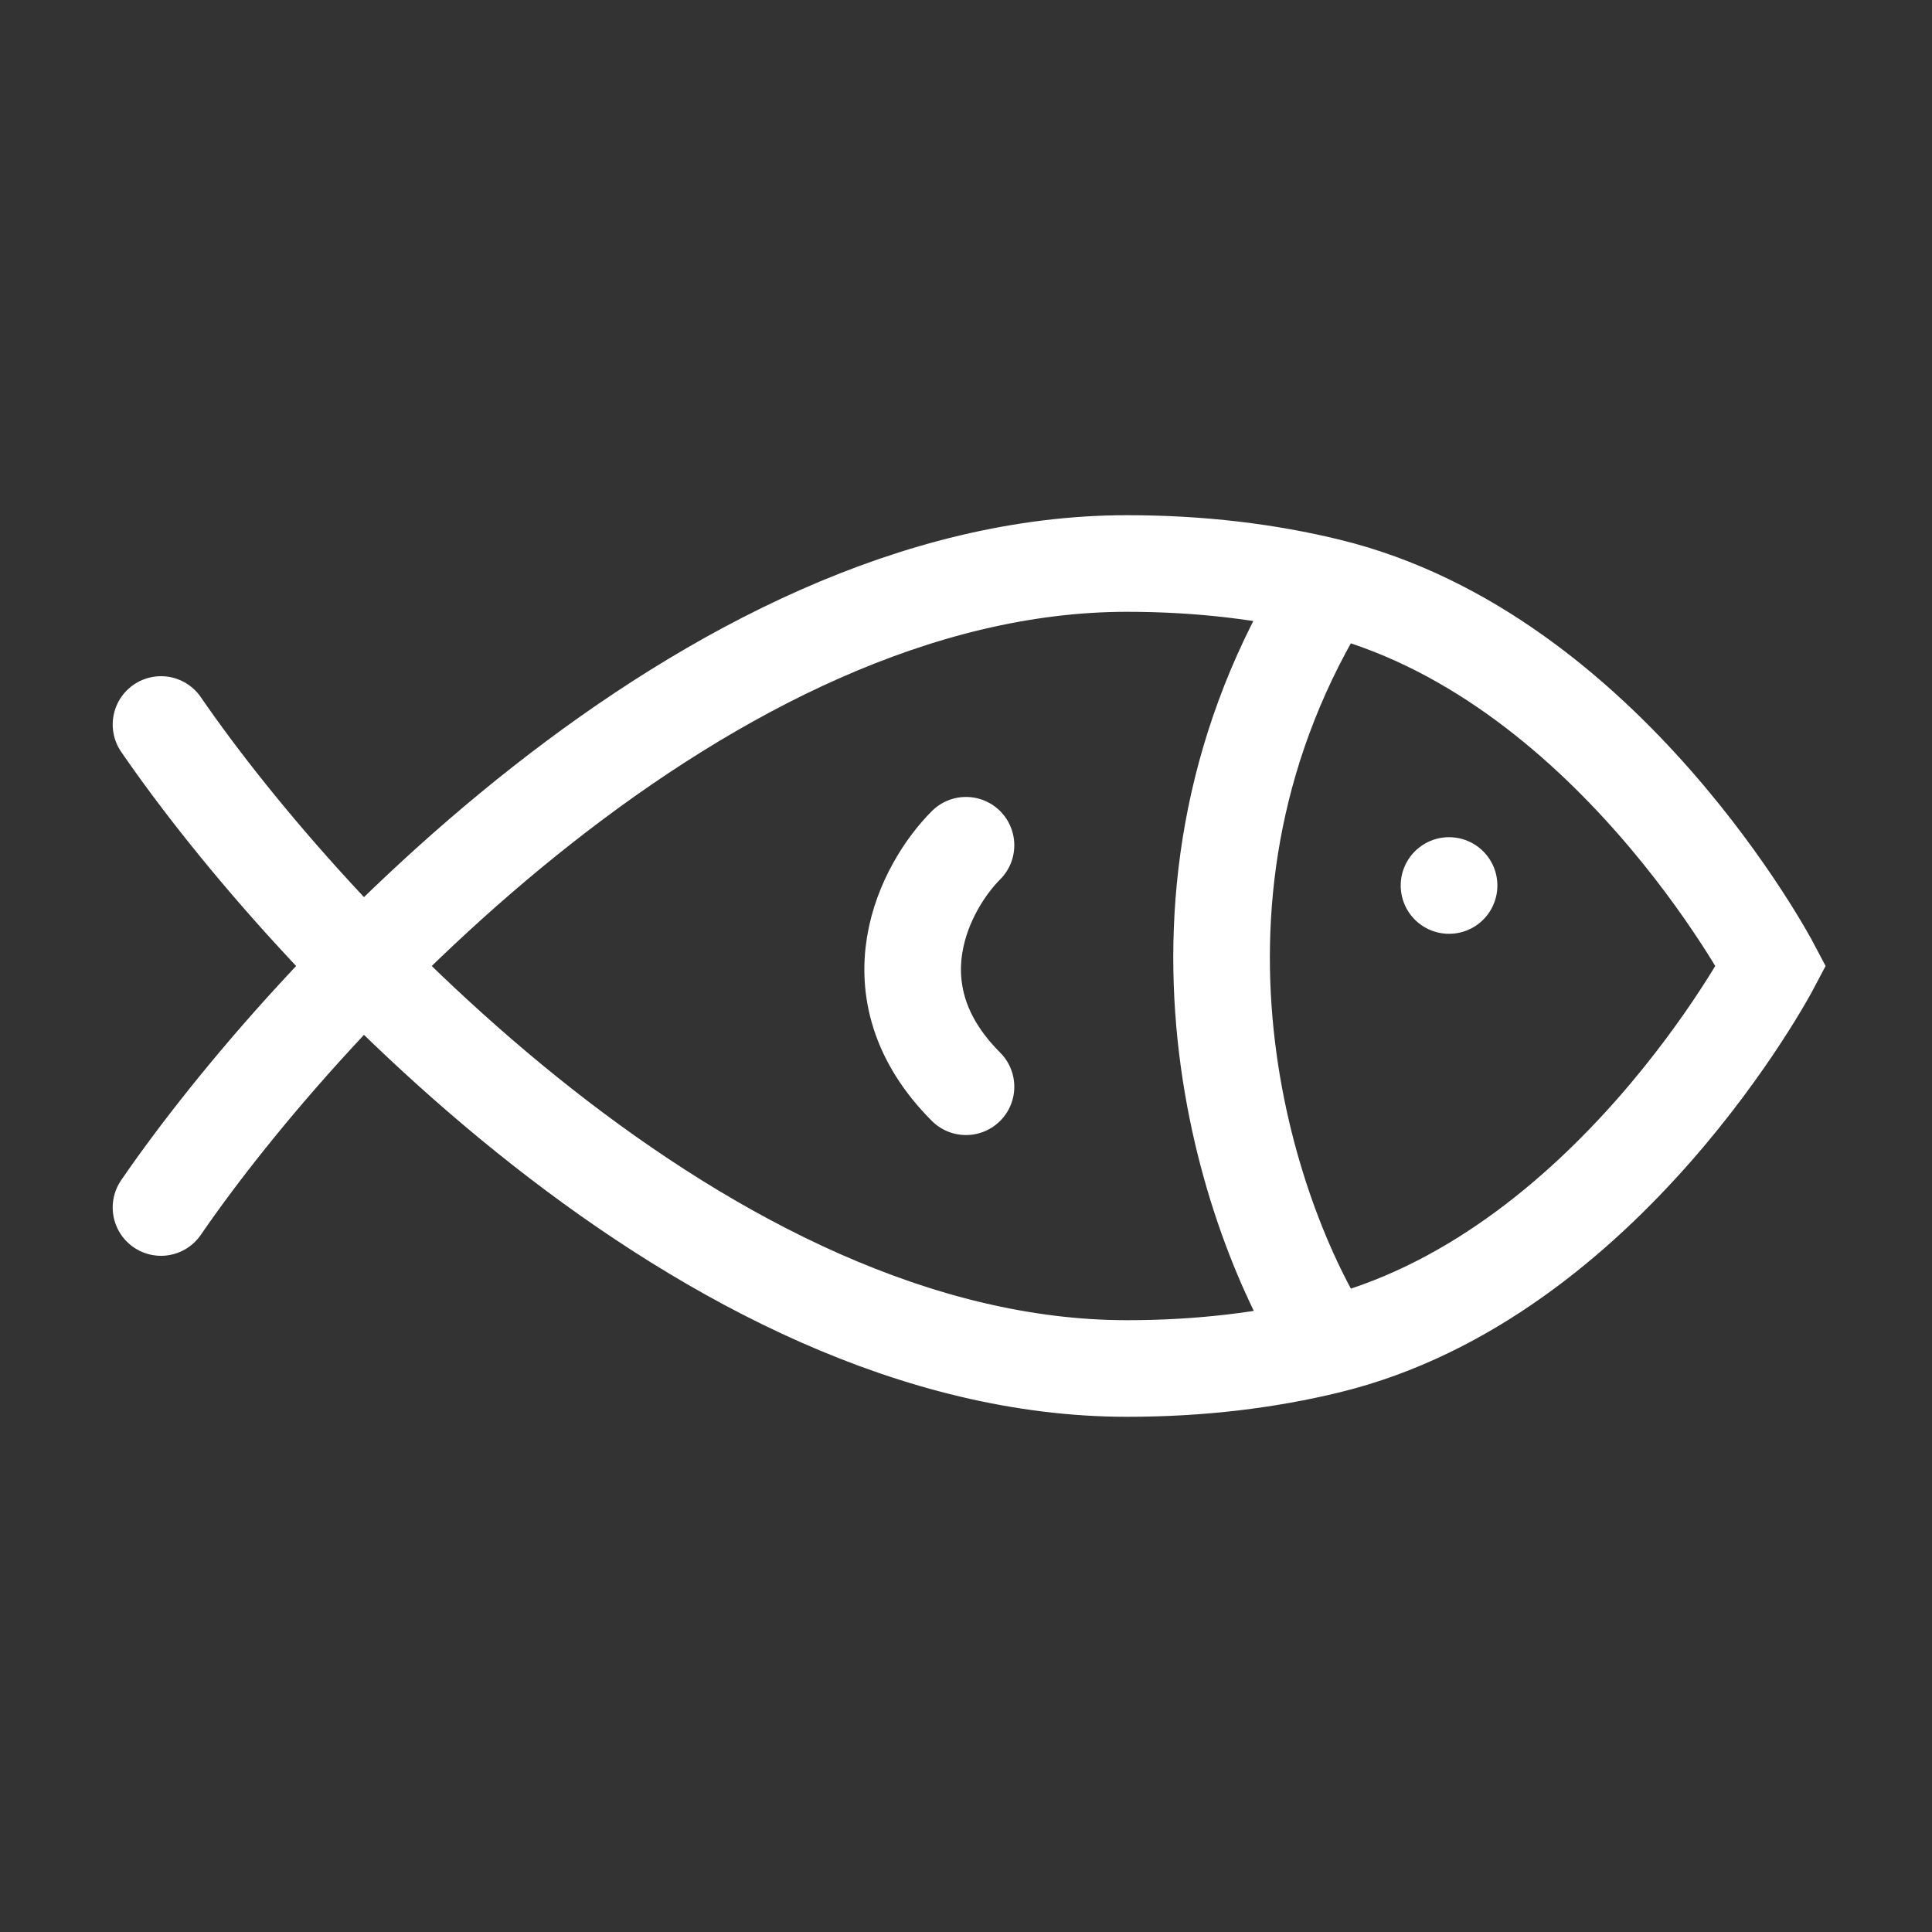<!DOCTYPE svg PUBLIC "-//W3C//DTD SVG 1.1//EN" "http://www.w3.org/Graphics/SVG/1.1/DTD/svg11.dtd">
<!-- Uploaded to: SVG Repo, www.svgrepo.com, Transformed by: SVG Repo Mixer Tools -->
<svg width="800px" height="800px" viewBox="0 0 24 24" fill="none" xmlns="http://www.w3.org/2000/svg" stroke="#FFFFFF">
<rect x="0" y="0" width="24" height="24" fill="#333333" stroke="none"/>
<g id="SVGRepo_bgCarrier" stroke-width="0"/>
<g id="SVGRepo_tracerCarrier" stroke-linecap="round" stroke-linejoin="round"/>
<g id="SVGRepo_iconCarrier">
<path d="M2 15C3.833 12.333 8.8 7 14 7C14.923 7 15.754 7.105 16.5 7.287M2 9C3.833 11.667 8.8 17 14 17C14.923 17 15.754 16.895 16.5 16.713M16.5 16.713C19.959 15.87 22 12 22 12C22 12 19.959 8.13 16.5 7.287M16.5 16.713C15.5 15.167 14.1 11.116 16.5 7.287M12 10.5C11.5 11 10.8 12.3 12 13.5" stroke="#FFFFFF" stroke-linecap="round" stroke-width="1.2"/>
<path d="M18 11H18.001" stroke="#FFFFFF" stroke-linecap="round" stroke-width="1.2"/>
</g>
</svg>